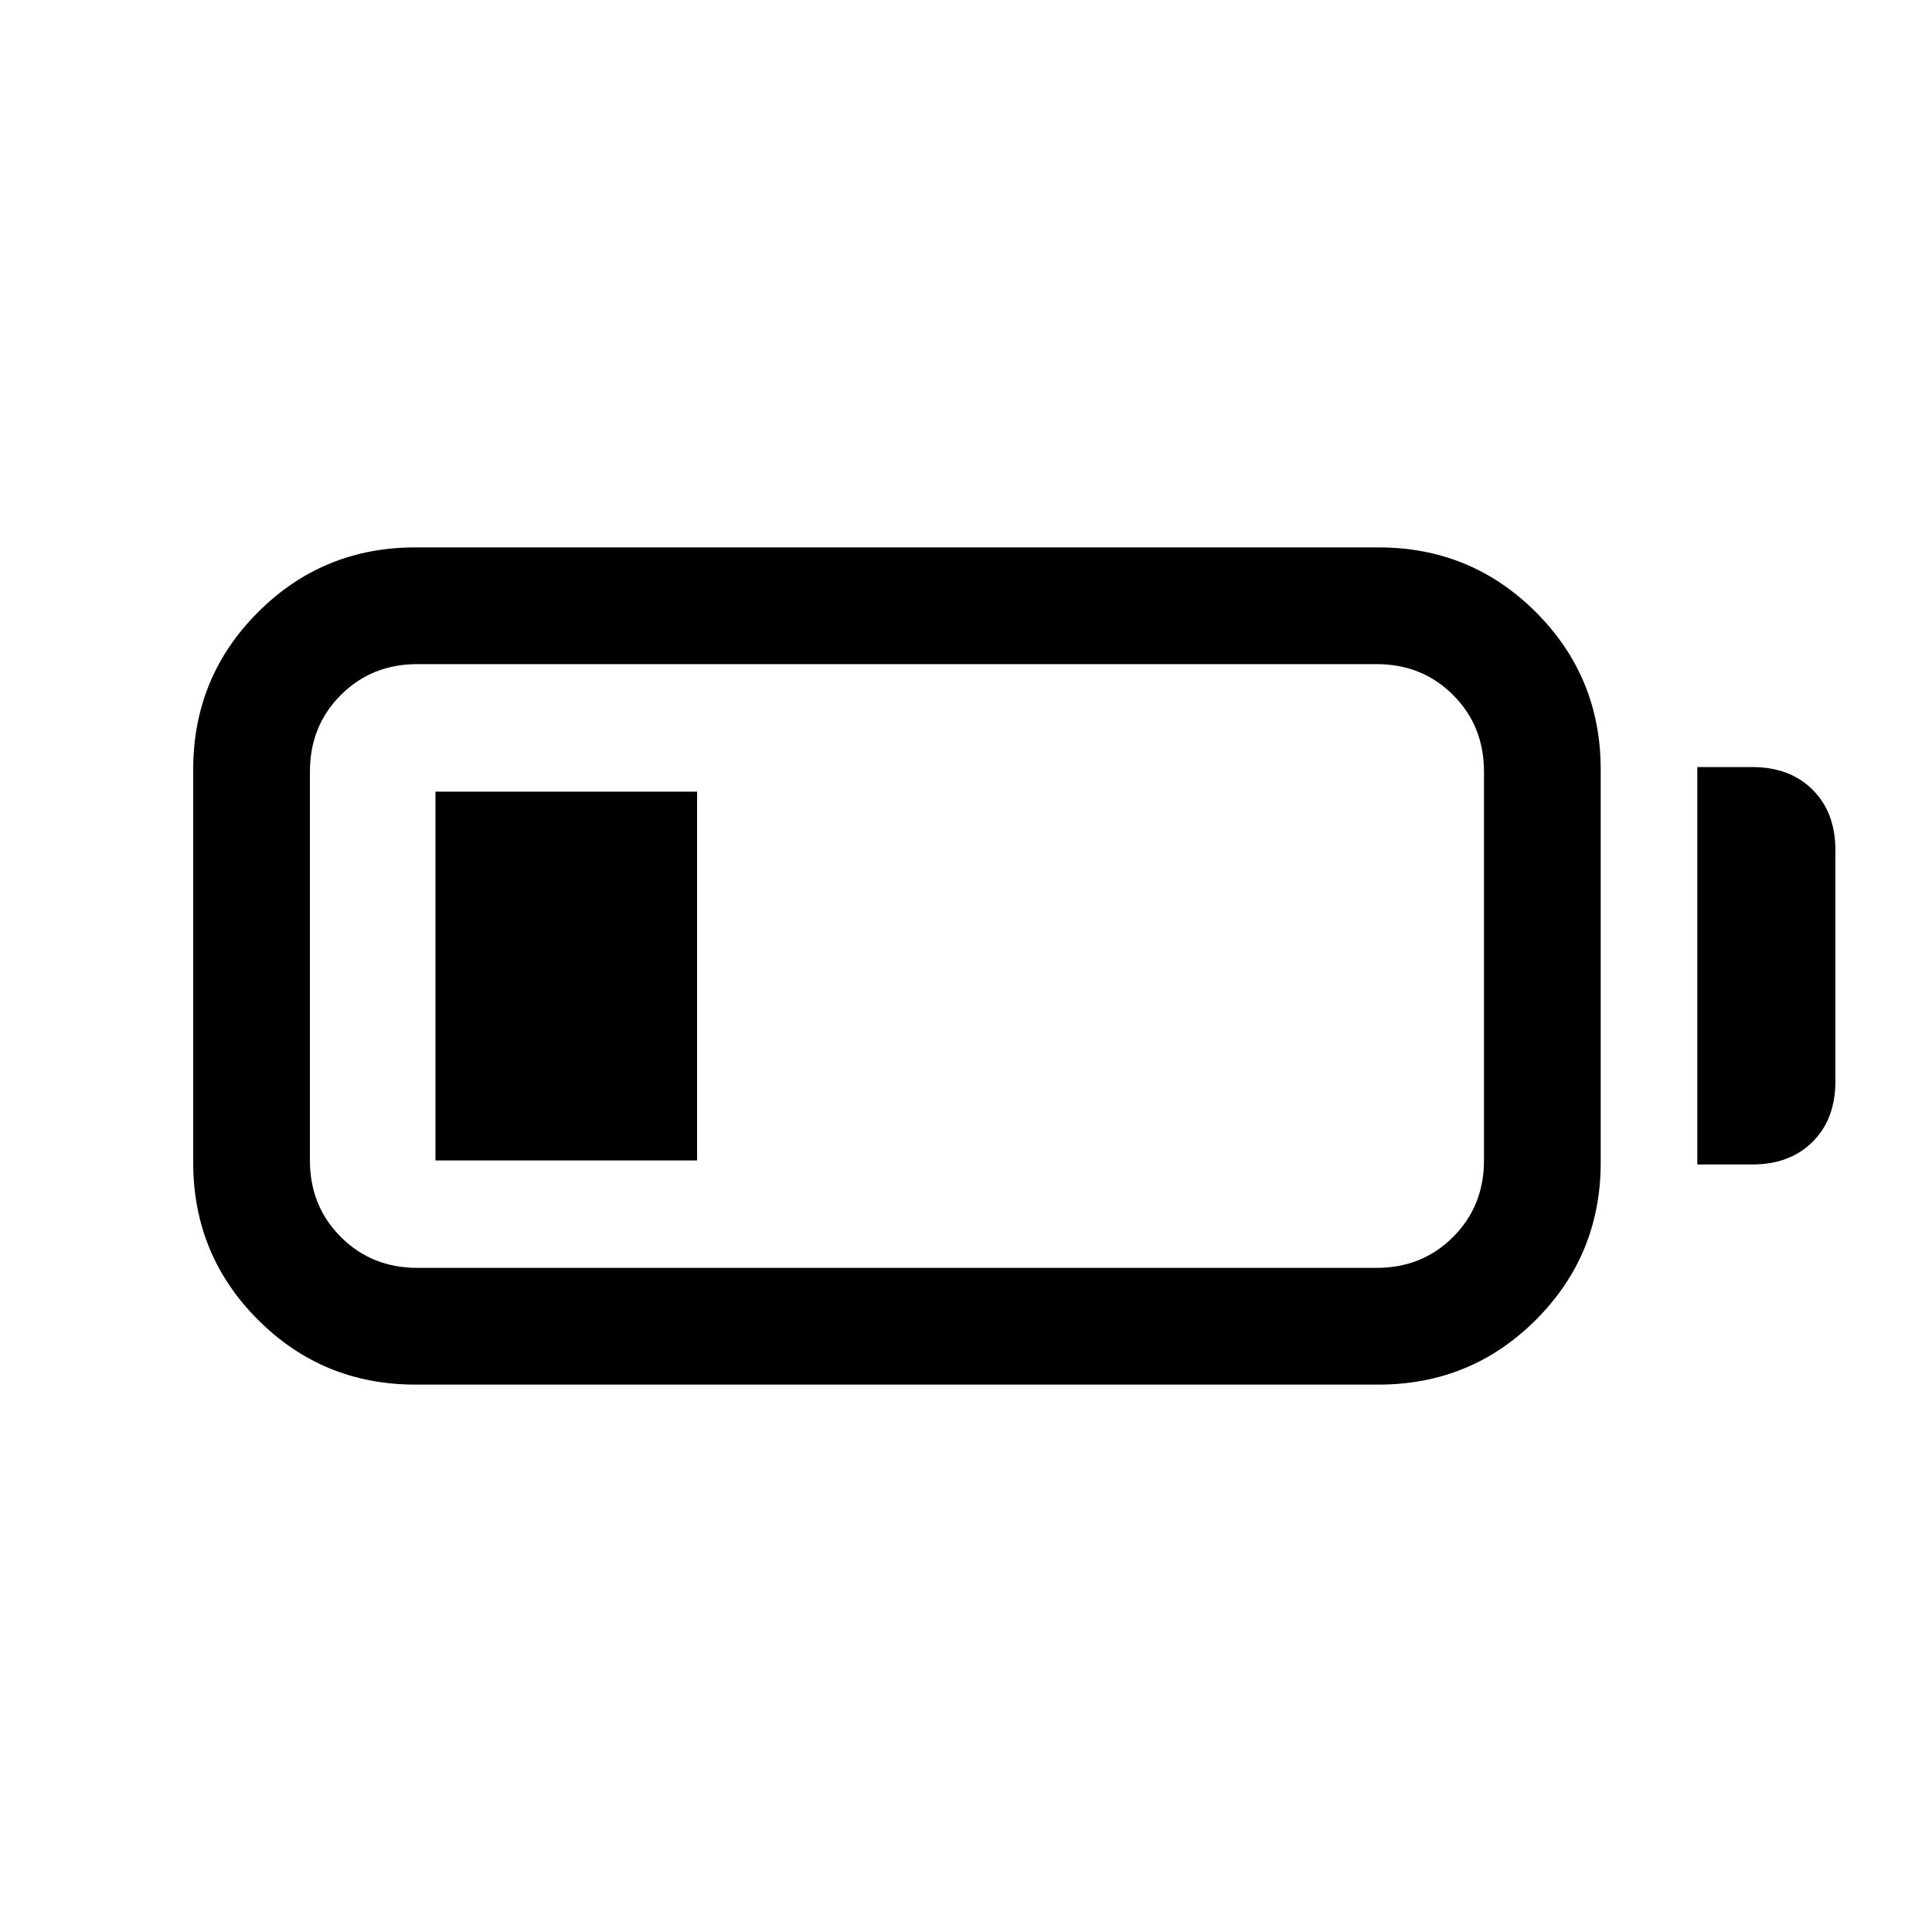 <svg xmlns="http://www.w3.org/2000/svg" height="20" viewBox="0 -960 960 960" width="20"><path d="M206.38-272q-45.99 0-78.18-32.2Q96-336.39 96-382.38v-195.24q0-45.99 32.2-78.18 32.19-32.2 78.18-32.2H685q45.99 0 78.19 32.2 32.19 32.19 32.19 78.18v195.24q0 45.99-32.19 78.18Q730.99-272 685-272H206.38Zm1-58H684q22.69 0 38.04-15.35 15.34-15.35 15.34-38.03v-193.24q0-22.68-15.34-38.03Q706.69-630 684-630H207.38q-22.68 0-38.03 15.35Q154-599.3 154-576.62v193.24q0 22.68 15.35 38.03Q184.7-330 207.38-330Zm636-51.38v-197.47h27.31q18.73 0 30.02 11.29T912-537.54v114.85q0 18.73-11.29 30.02t-30.02 11.29h-27.31Zm-627-2v-183.24h130v183.24h-130Z"/></svg>